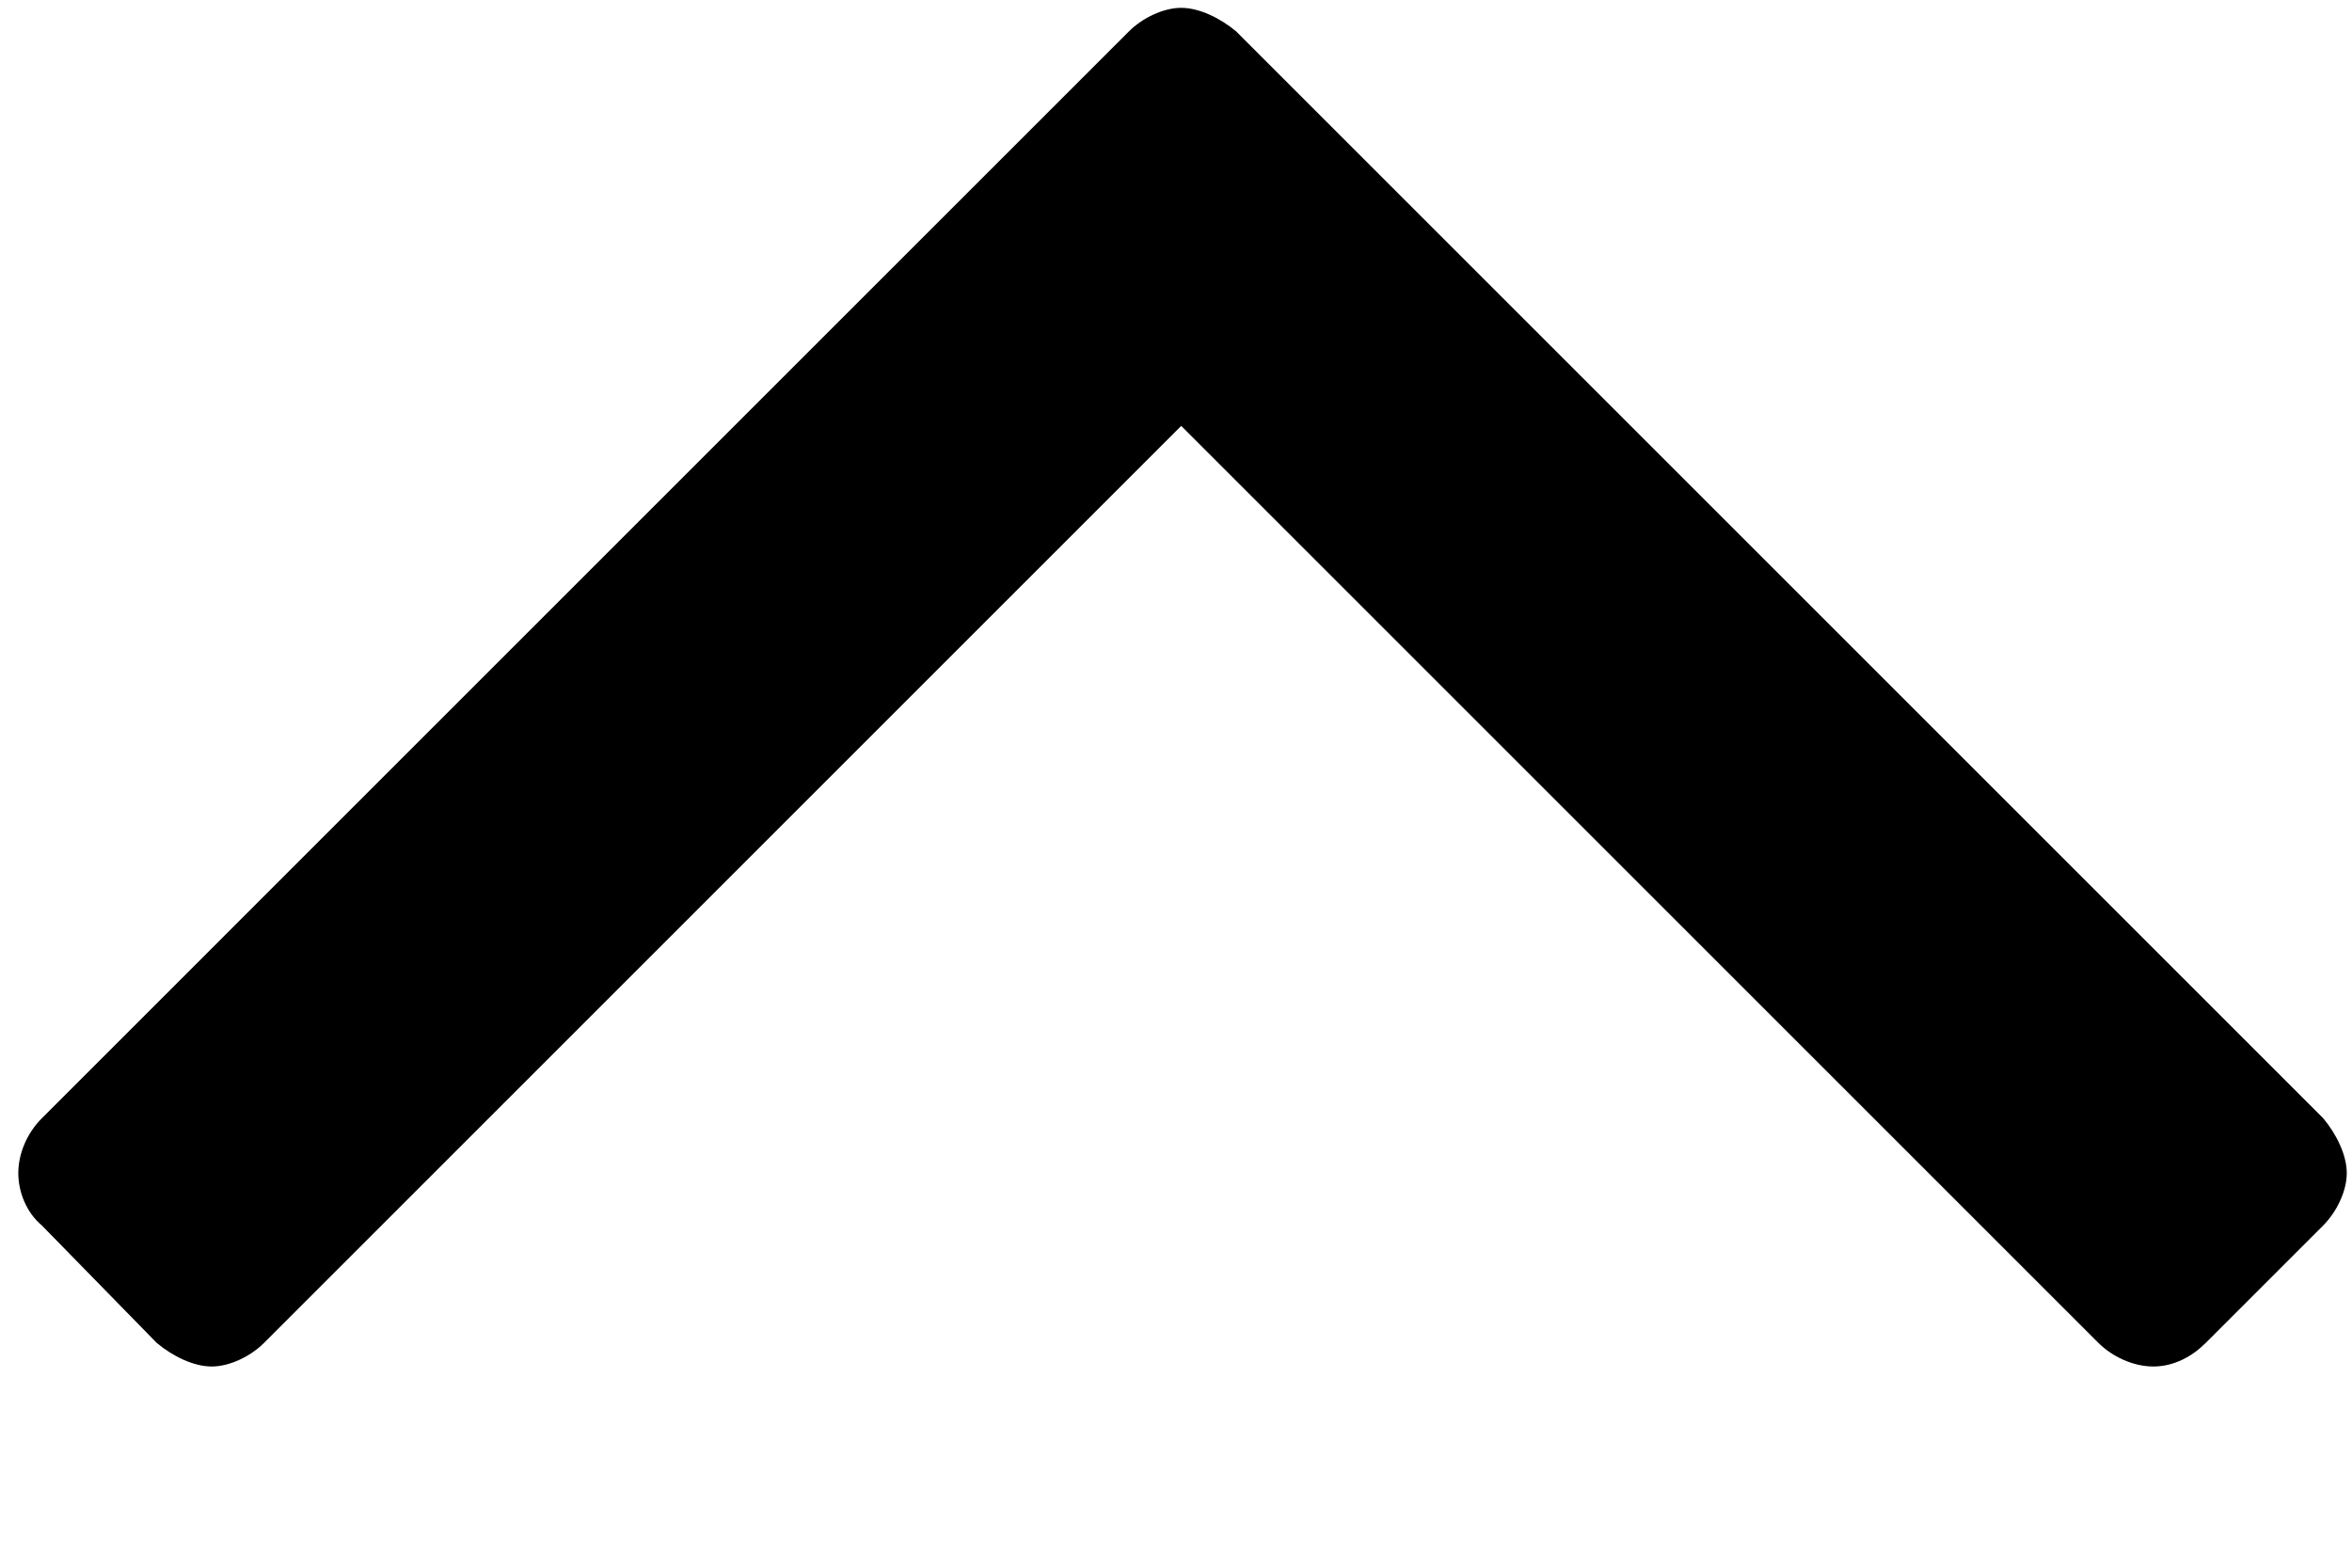 <svg version="1.2" baseProfile="tiny-ps" xmlns="http://www.w3.org/2000/svg" viewBox="0 0 9 6" width="9" height="6">
	<title>select-arrow-svg</title>
	<style>
		tspan { white-space:pre }
		.shp0 { fill: #000000 } 
	</style>
	<path id="Layer" class="shp0" d="M0.16 4.28L4.32 0.12C4.37 0.07 4.45 0.03 4.52 0.03C4.59 0.03 4.67 0.07 4.73 0.12L8.89 4.28C8.94 4.34 8.98 4.42 8.98 4.49C8.98 4.56 8.94 4.64 8.89 4.69L8.44 5.14C8.39 5.19 8.32 5.23 8.24 5.23C8.16 5.23 8.08 5.19 8.03 5.14L4.52 1.63L1.01 5.14C0.96 5.19 0.88 5.23 0.81 5.23C0.74 5.23 0.66 5.19 0.6 5.14L0.16 4.69C0.1 4.64 0.07 4.56 0.07 4.49C0.07 4.42 0.1 4.34 0.16 4.28Z" />
</svg>